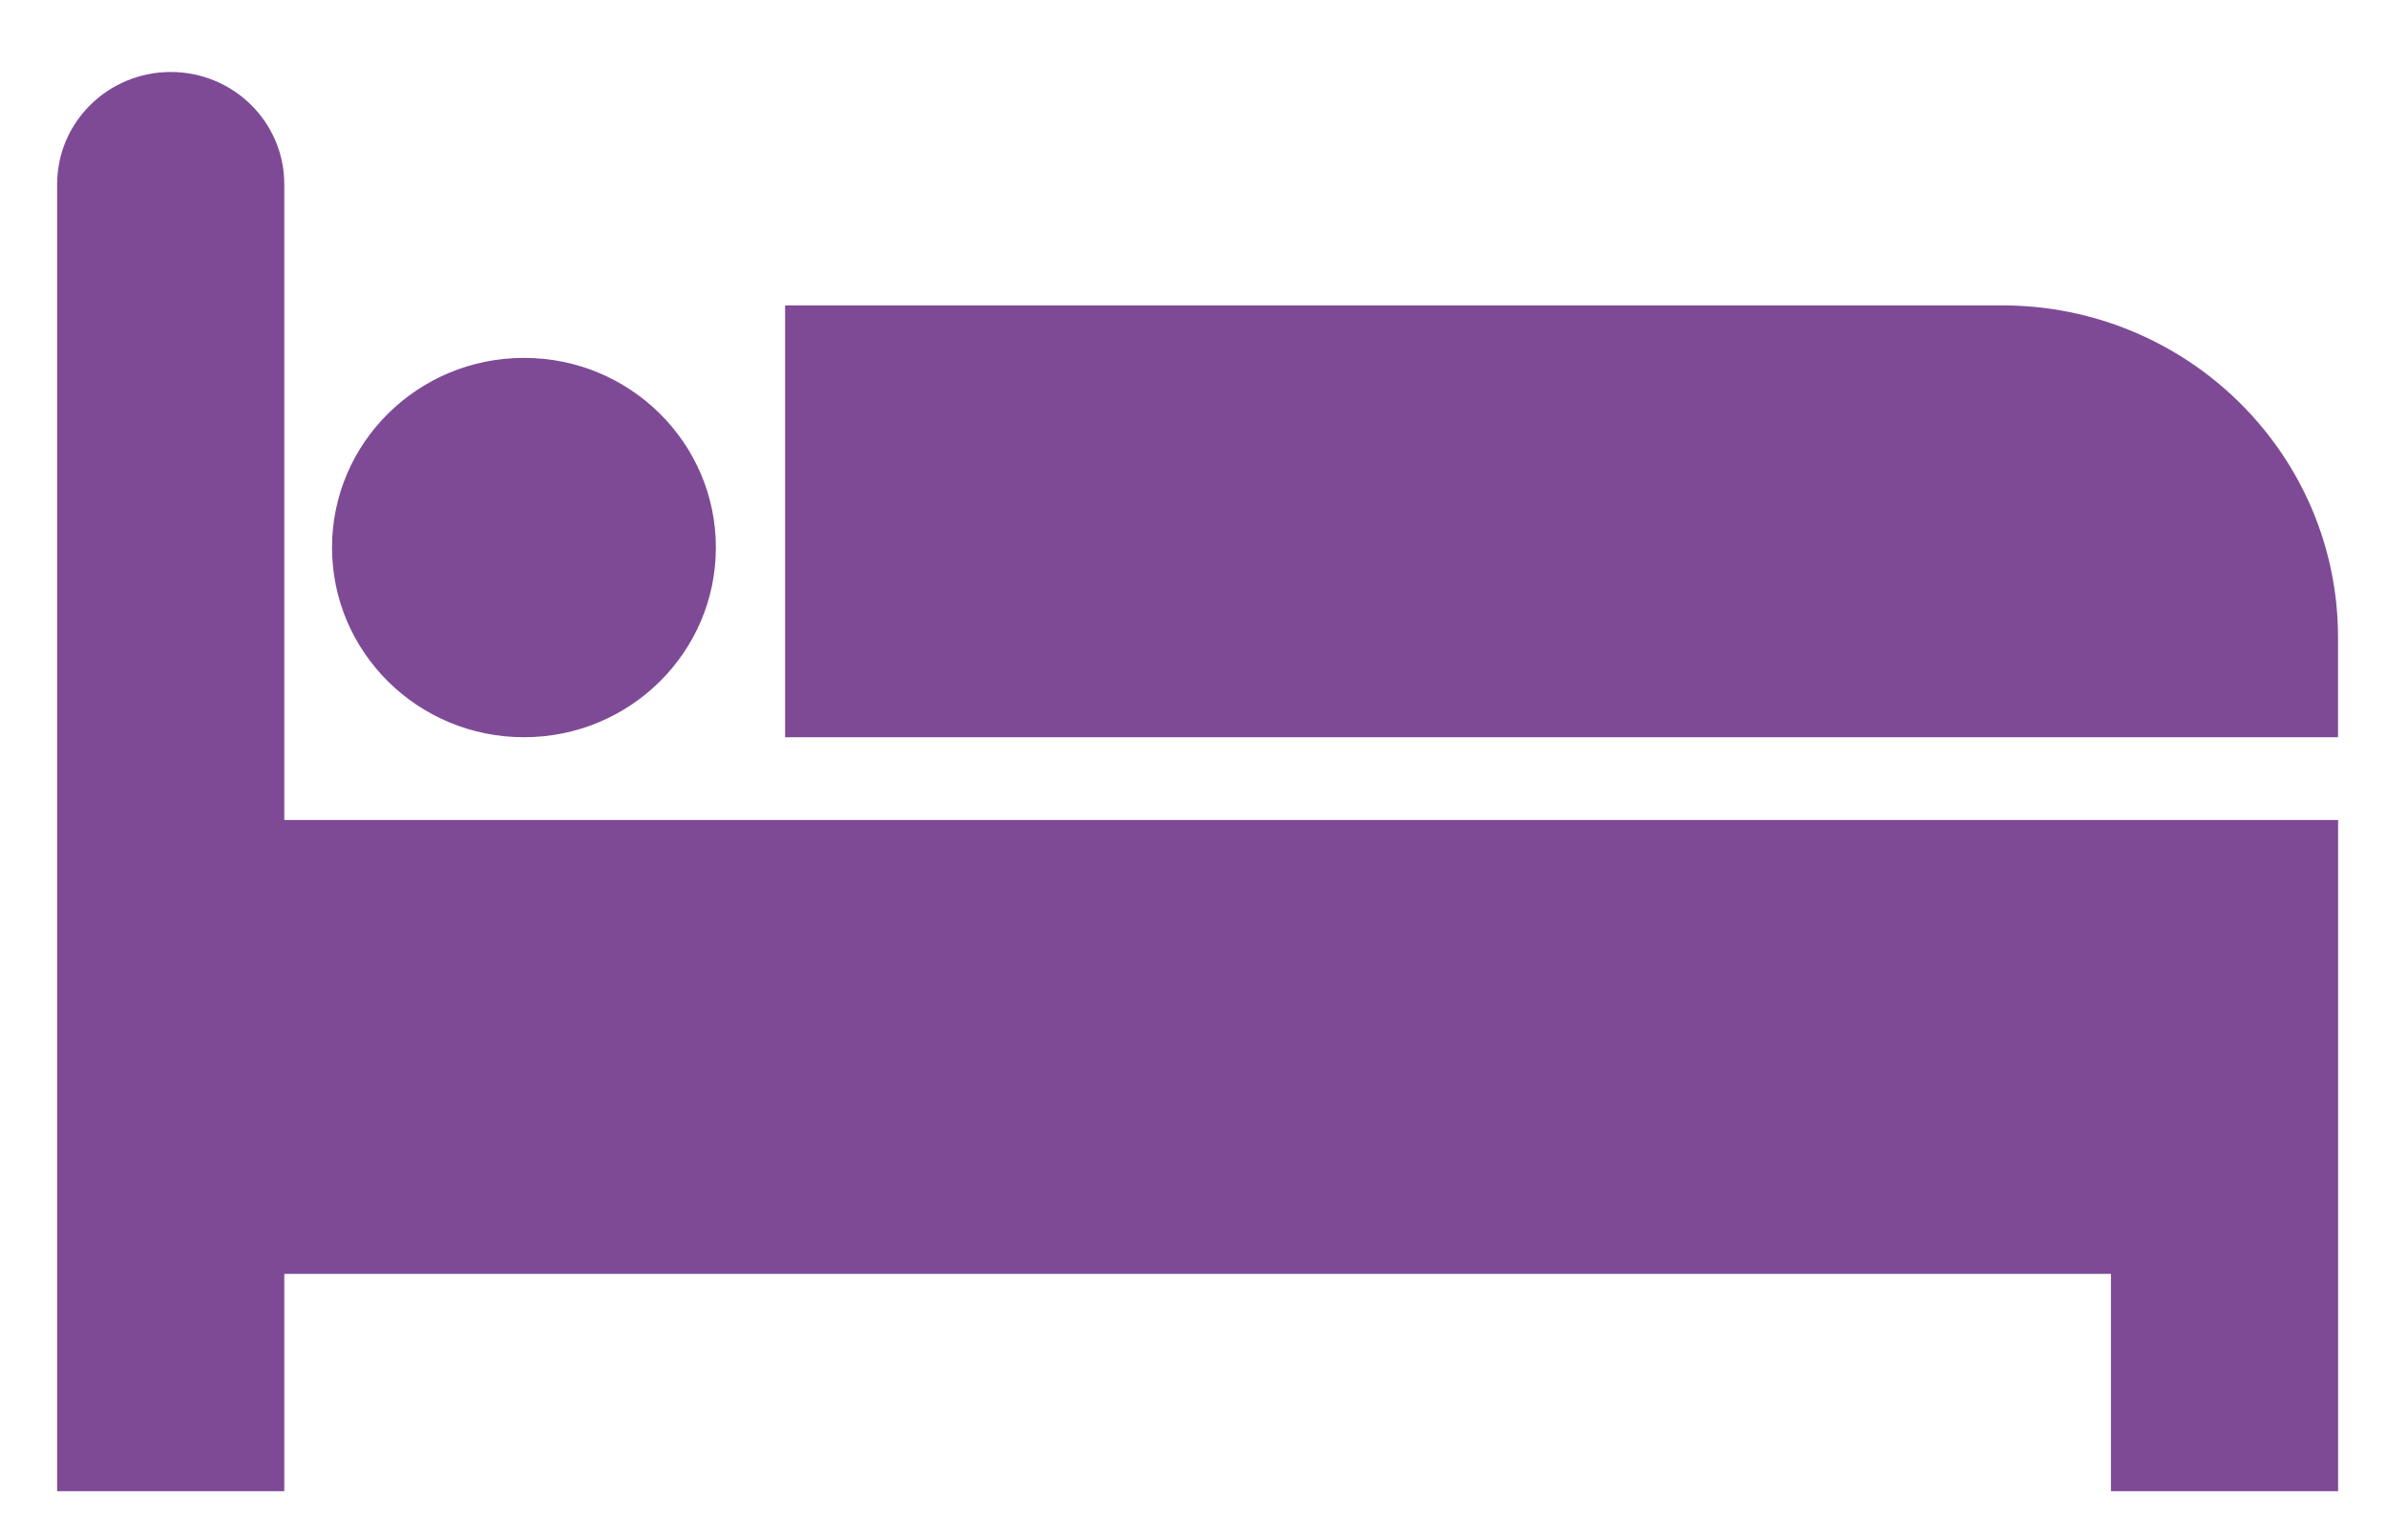 <svg width="31" height="20" viewBox="0 0 31 20" fill="none" xmlns="http://www.w3.org/2000/svg">
<path d="M3.692 2.393C3.692 1.587 3.032 0.935 2.218 0.935C1.402 0.935 0.742 1.588 0.742 2.393V19.367H3.692V16.545H27.415V19.367H30.365V10.65H3.692V2.393Z" fill="#7E4A96"/>
<path d="M25.999 3.966H10.196V9.575H30.364V8.28C30.364 5.897 28.41 3.966 25.999 3.966Z" fill="#7E4A96"/>
<path d="M6.805 9.575C8.181 9.575 9.297 8.472 9.297 7.111C9.297 5.751 8.181 4.648 6.805 4.648C5.428 4.648 4.312 5.751 4.312 7.111C4.312 8.472 5.428 9.575 6.805 9.575Z" fill="#7E4A96"/>
</svg>
